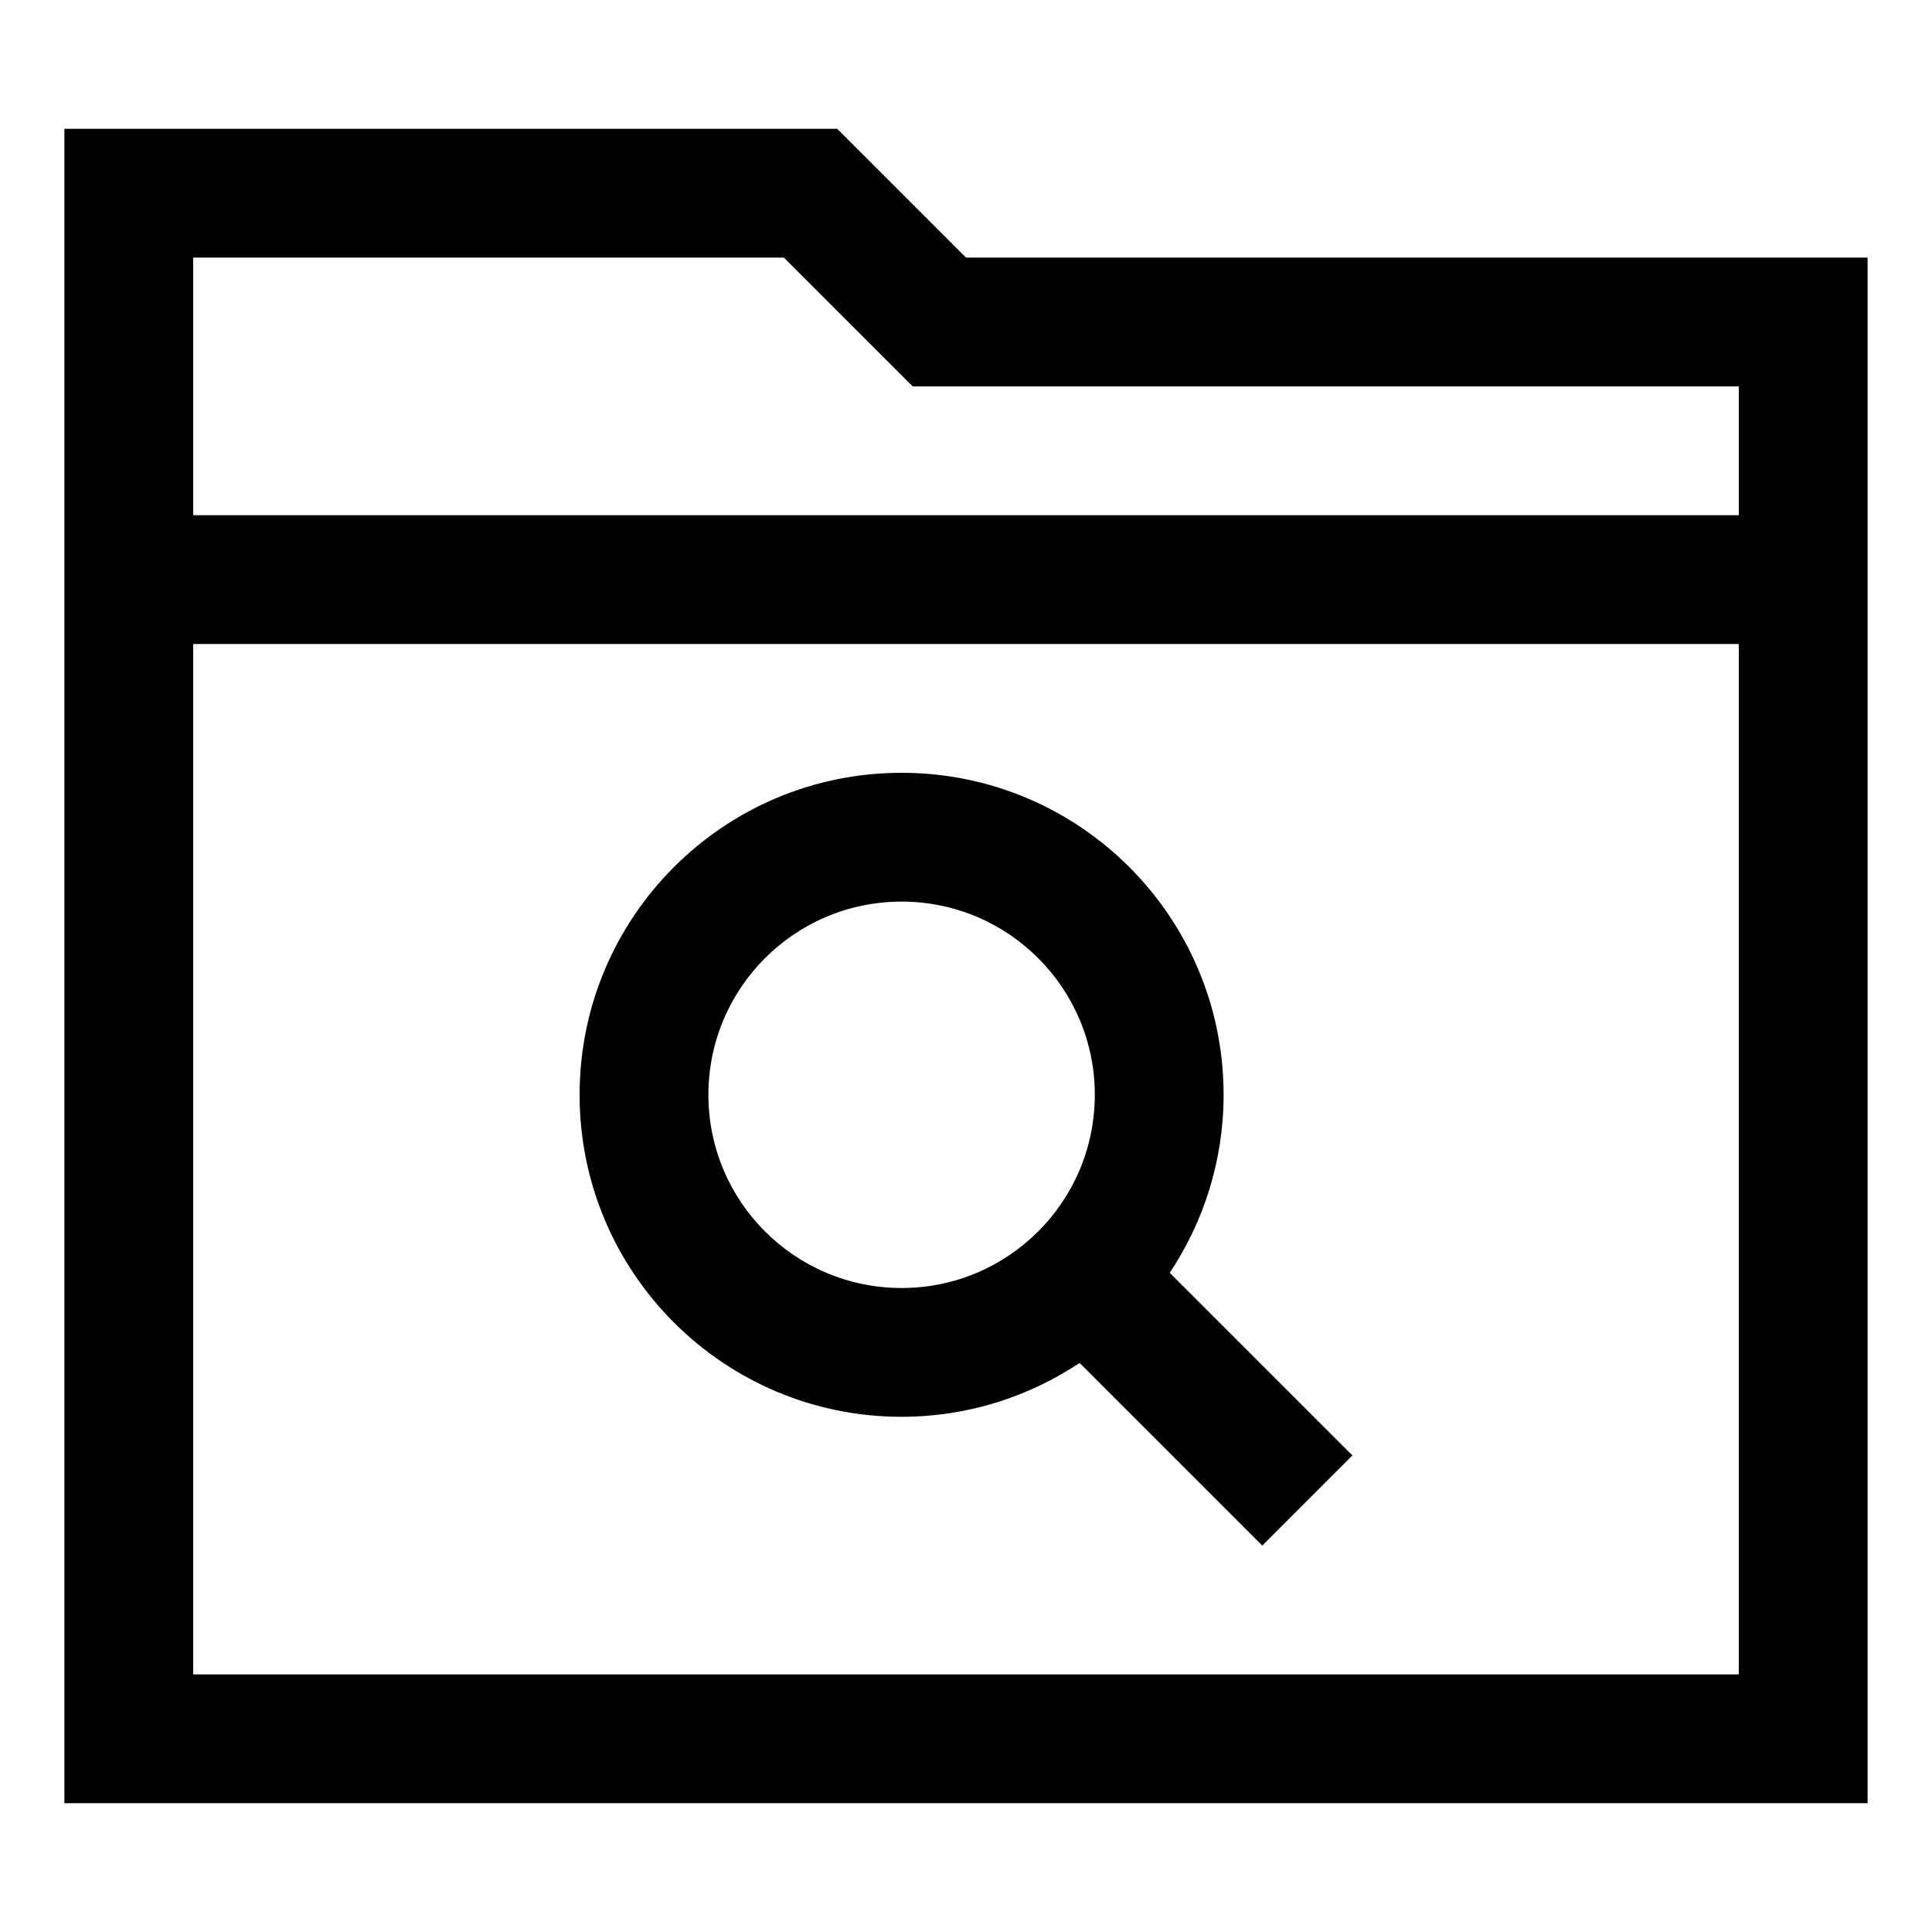 <?xml version="1.0" encoding="iso-8859-1"?>
<!-- Generator: Adobe Illustrator 14.0.0, SVG Export Plug-In . SVG Version: 6.00 Build 43363)  -->
<!DOCTYPE svg PUBLIC "-//W3C//DTD SVG 1.1//EN" "http://www.w3.org/Graphics/SVG/1.1/DTD/svg11.dtd">
<svg version="1.1" id="Layer_1" xmlns="http://www.w3.org/2000/svg" xmlns:xlink="http://www.w3.org/1999/xlink" x="0px" y="0px"
	 width="30px" height="30px" viewBox="0 0 30 30" style="enable-background:new 0 0 30 30;" xml:space="preserve">
<path d="M15,4l-2-2H1v26h28V4H15z M27,26H3V10h24V26z M27,8H3V4h9.172l2,2H27V8z M14,22c1.022,0,1.971-0.31,2.764-0.836L19.6,24
	l1.4-1.4l-2.836-2.836C18.69,18.972,19,18.022,19,17c0-2.762-2.238-5-5-5c-2.761,0-5,2.238-5,5S11.239,22,14,22z M14,14
	c1.657,0,3,1.343,3,3s-1.343,3-3,3s-3-1.343-3-3S12.343,14,14,14z"/>
</svg>
